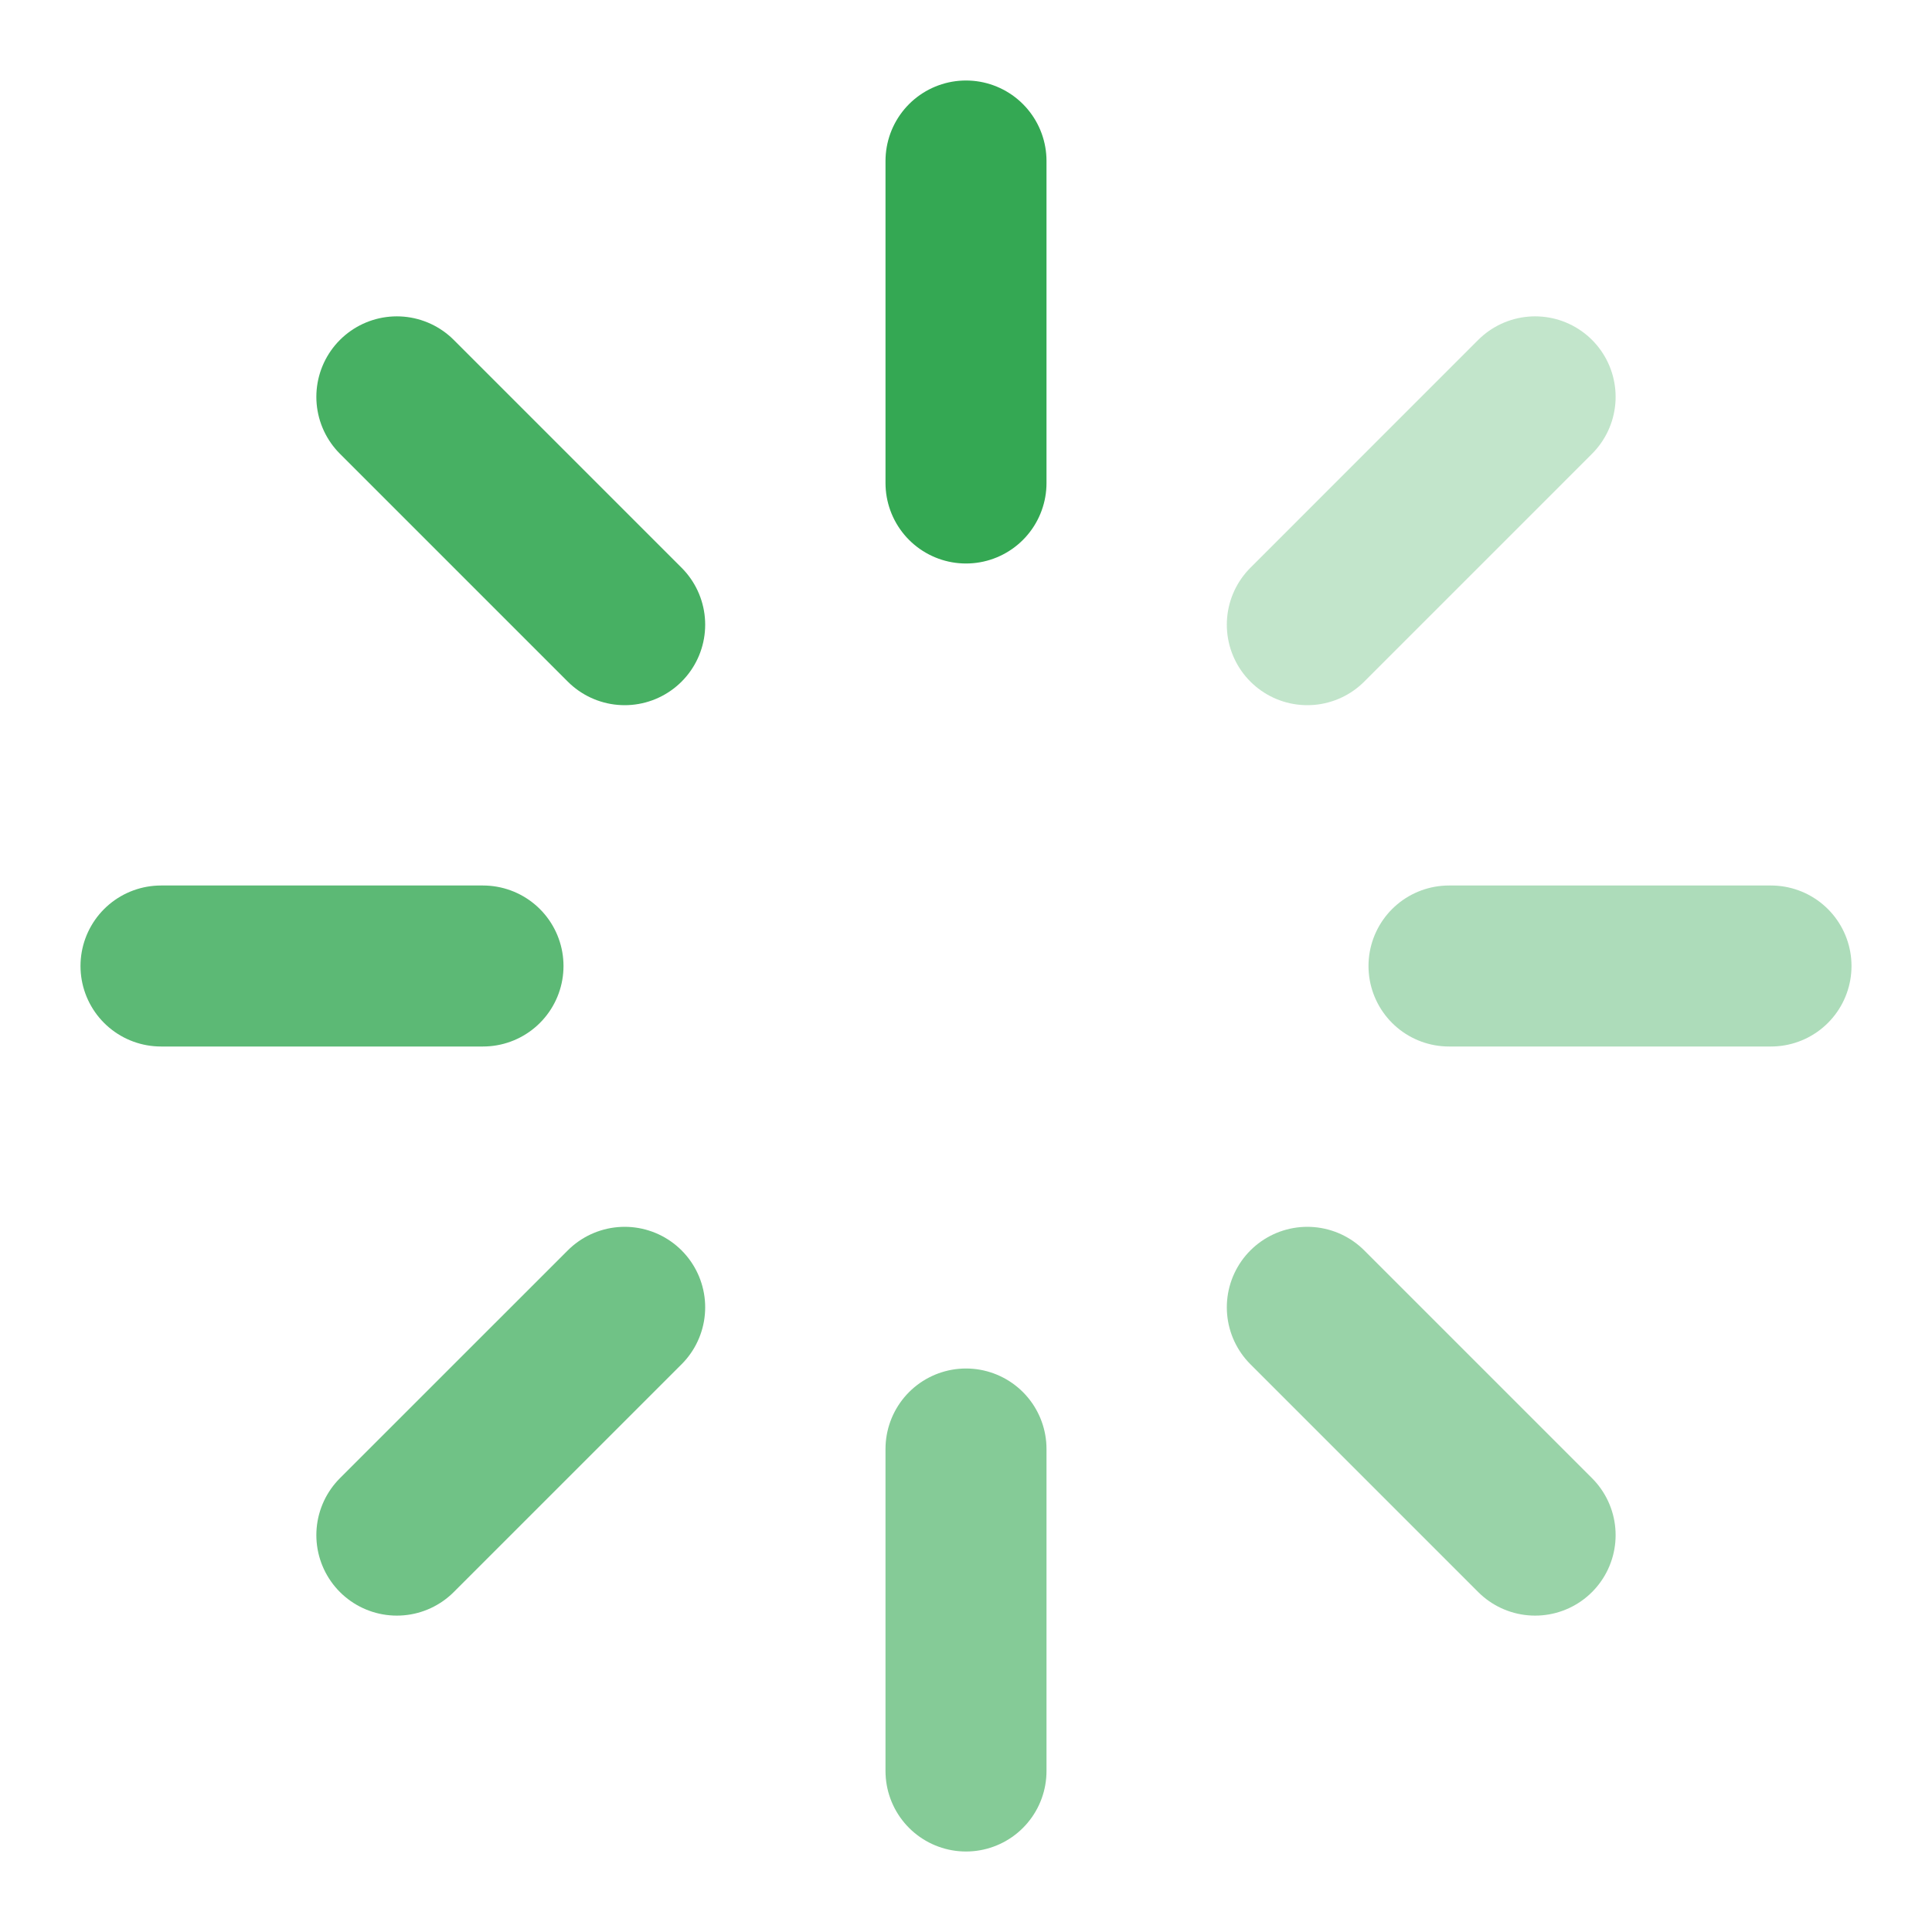 <svg width="54" height="54" viewBox="0 0 54 54" fill="none" xmlns="http://www.w3.org/2000/svg">
<g clip-path="url(#clip0_4677_8377)">
<path d="M27 4.5V13.5" stroke="#34A853" stroke-width="4.5" stroke-linecap="round" stroke-linejoin="round"/>
<path opacity="0.6" d="M27 40.5V49.5" stroke="#34A853" stroke-width="4.5" stroke-linecap="round" stroke-linejoin="round"/>
<path opacity="0.9" d="M11.092 11.092L17.46 17.46" stroke="#34A853" stroke-width="4.5" stroke-linecap="round" stroke-linejoin="round"/>
<path opacity="0.5" d="M36.54 36.54L42.907 42.907" stroke="#34A853" stroke-width="4.5" stroke-linecap="round" stroke-linejoin="round"/>
<path opacity="0.8" d="M4.5 27H13.5" stroke="#34A853" stroke-width="4.5" stroke-linecap="round" stroke-linejoin="round"/>
<path opacity="0.4" d="M40.5 27H49.5" stroke="#34A853" stroke-width="4.5" stroke-linecap="round" stroke-linejoin="round"/>
<path opacity="0.7" d="M11.092 42.907L17.46 36.54" stroke="#34A853" stroke-width="4.5" stroke-linecap="round" stroke-linejoin="round"/>
<path opacity="0.3" d="M36.54 17.46L42.907 11.092" stroke="#34A853" stroke-width="4.5" stroke-linecap="round" stroke-linejoin="round"/>
</g>
<defs>
<clipPath id="clip0_4677_8377">
<rect width="54" height="54" fill="white"/>
</clipPath>
</defs>
</svg>
